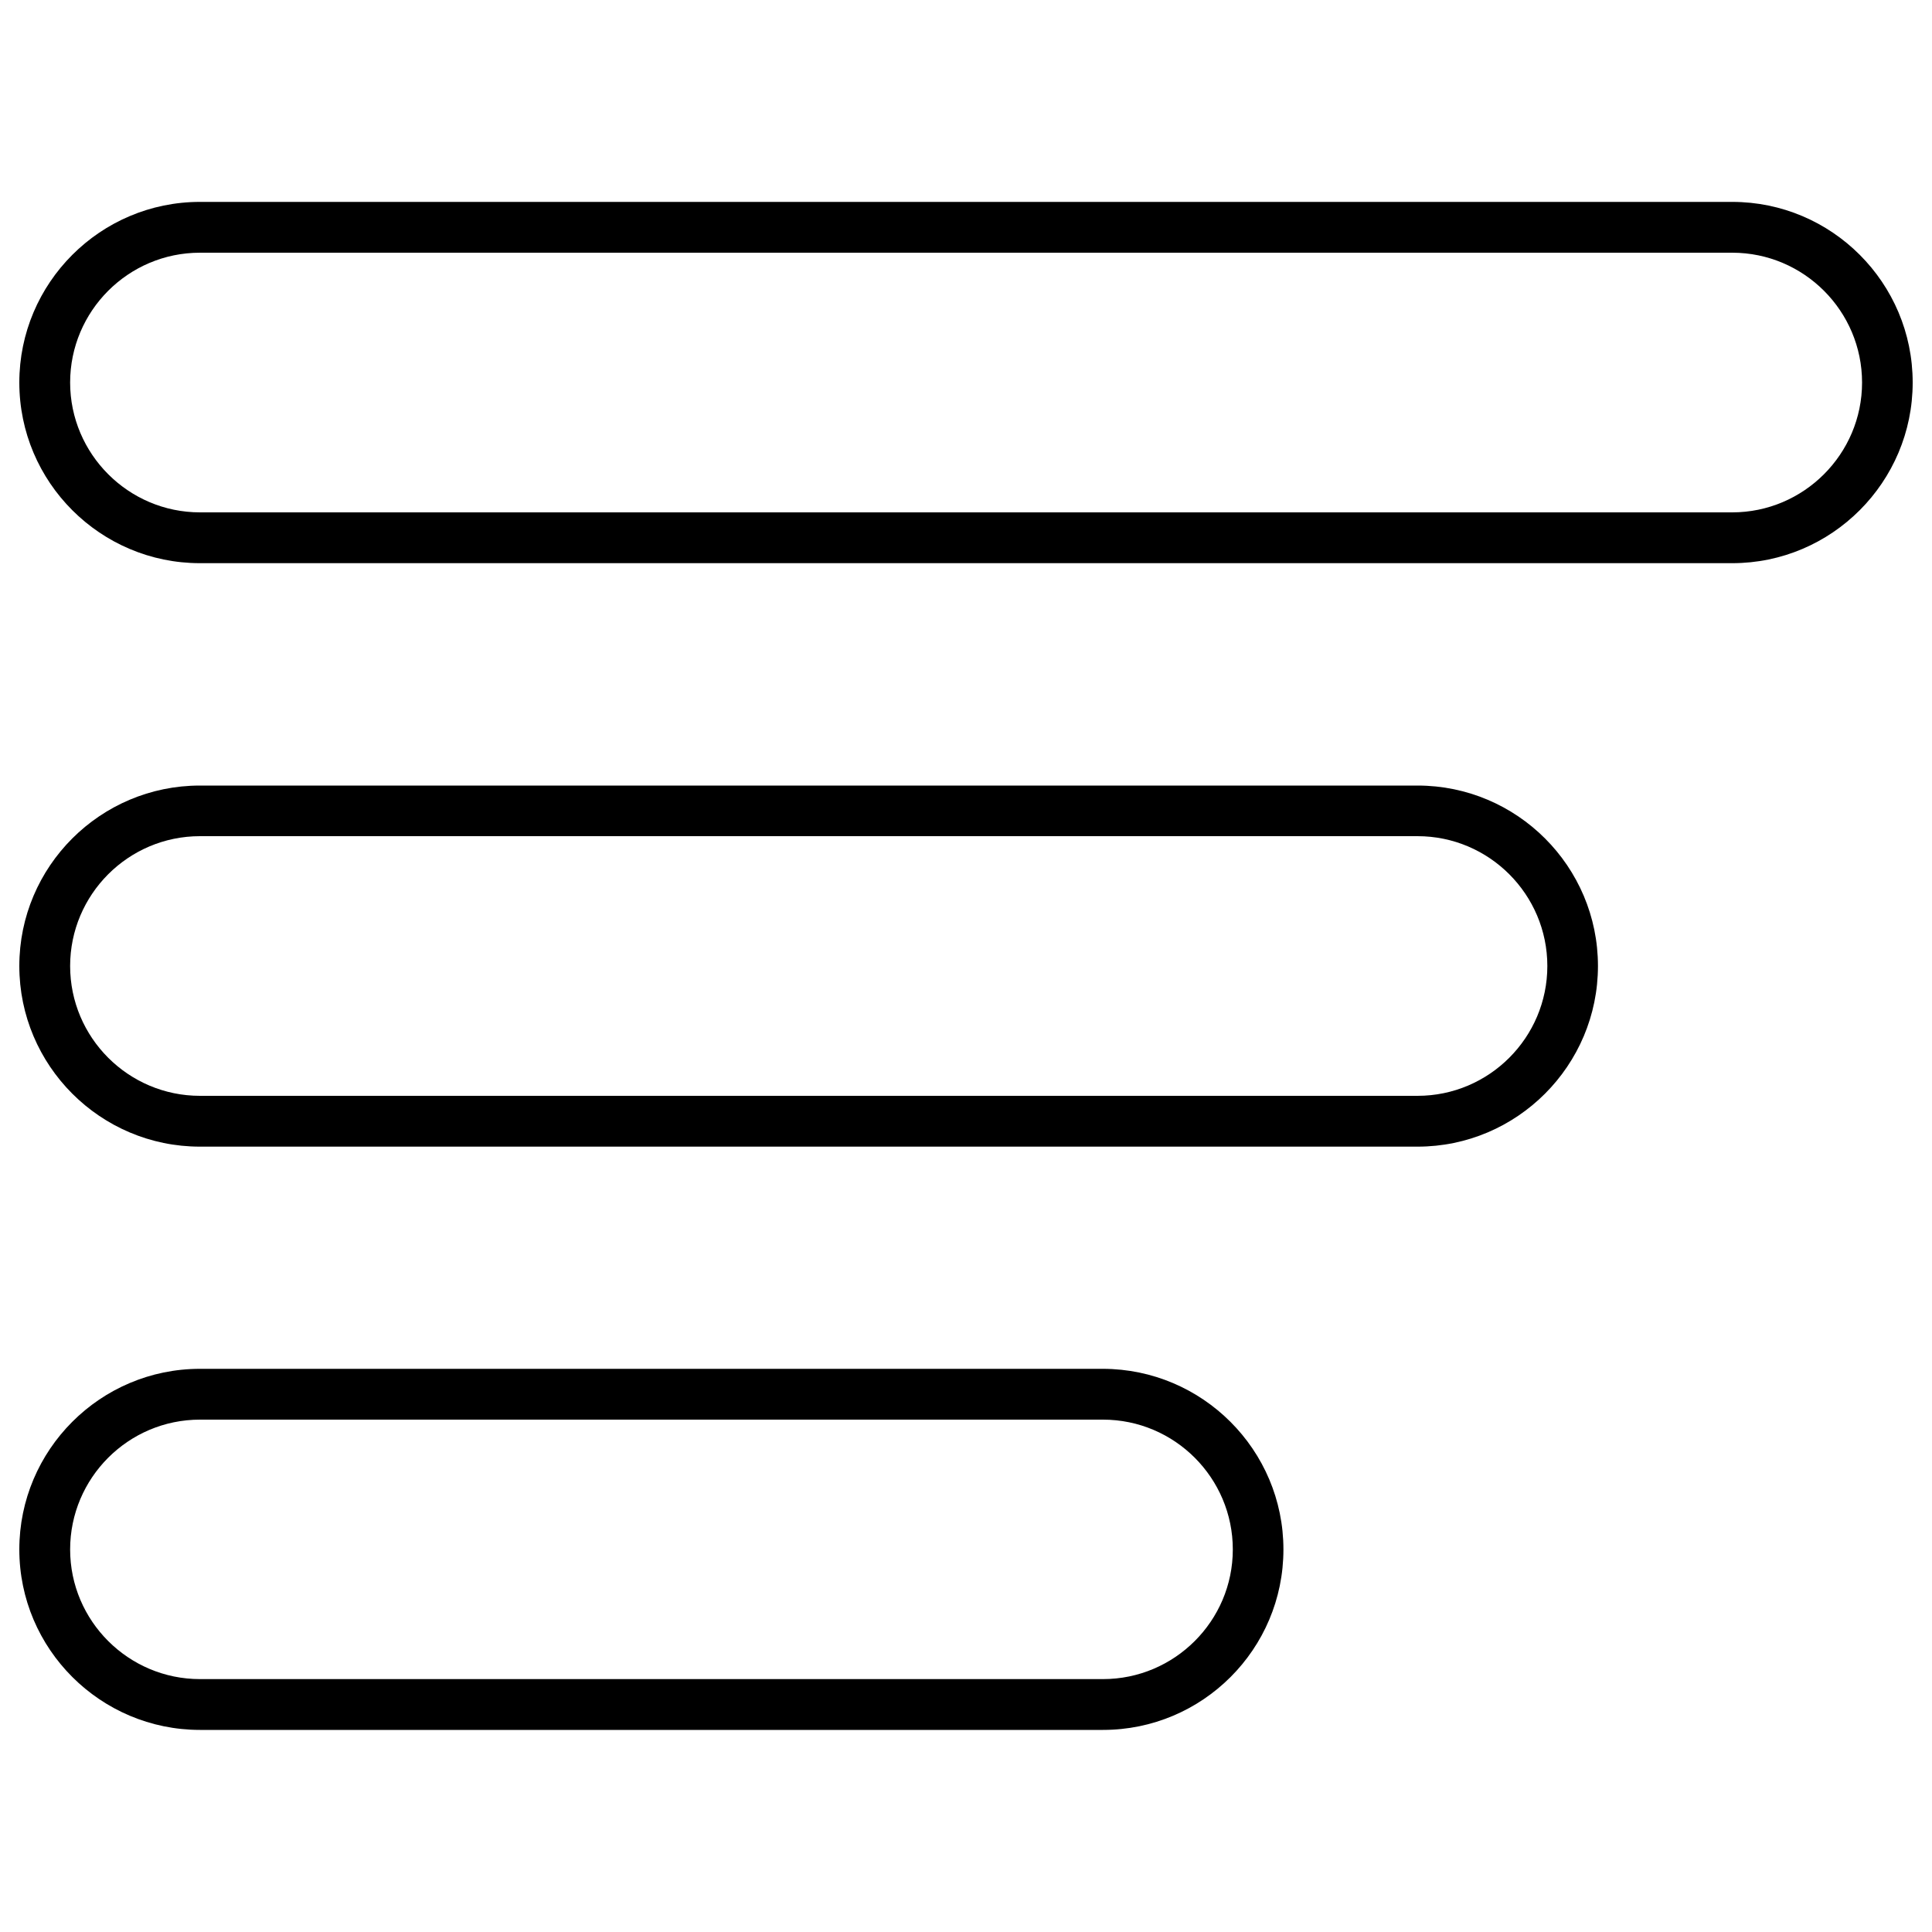 <svg width="32" height="32" x="0" y="0" enable-background="new 0 0 1000 1000" version="1.1" viewBox="0 0 1000 1000" xml:space="preserve"><g><path d="M896.6,291.5H103.5c-51.5,0-93.5-41.9-93.5-93.5c0-51.5, 41.9-93.5,93.5-93.5h793.1c51.5,0,93.4,41.9,93.4,93.5C990,249.5, 948.1,291.5,896.6,291.5z M103.5,130.8c-37.1,0-67.2,30.2-67.2, 67.2s30.2,67.2,67.2,67.2h793.1c37,0,67.2-30.2, 67.2-67.2s-30.1-67.2-67.2-67.2H103.5z"/><path d="M733.7,593.5H103.5C51.9,593.5,10,551.5,10,500c0-51.5, 41.9-93.4,93.5-93.4h630.2c51.5,0,93.4,41.9,93.4,93.4C827.1,551.5, 785.2,593.5,733.7,593.5z M103.5,432.8c-37.1,0-67.2,30.2-67.2,67.2c0, 37.1,30.2,67.2,67.2,67.2h630.2c37.1,0,67.2-30.2, 67.2-67.2c0-37-30.1-67.2-67.2-67.2H103.5z"/><path d="M570.9,895.4H103.5c-51.5,0-93.5-41.9-93.5-93.4c0-51.5,41.9-93.5, 93.5-93.5h467.4c51.5,0.1,93.4,42,93.4,93.5C664.3,853.6,622.4,895.4,570.9, 895.4z M103.5,734.8c-37.1,0-67.2,30.2-67.2,67.2c0,37,30.2,67.1,67.2,67.1h467.4c37, 0,67.2-30.1,67.2-67.1s-30.1-67.2-67.2-67.2H103.5z"/></g></svg>